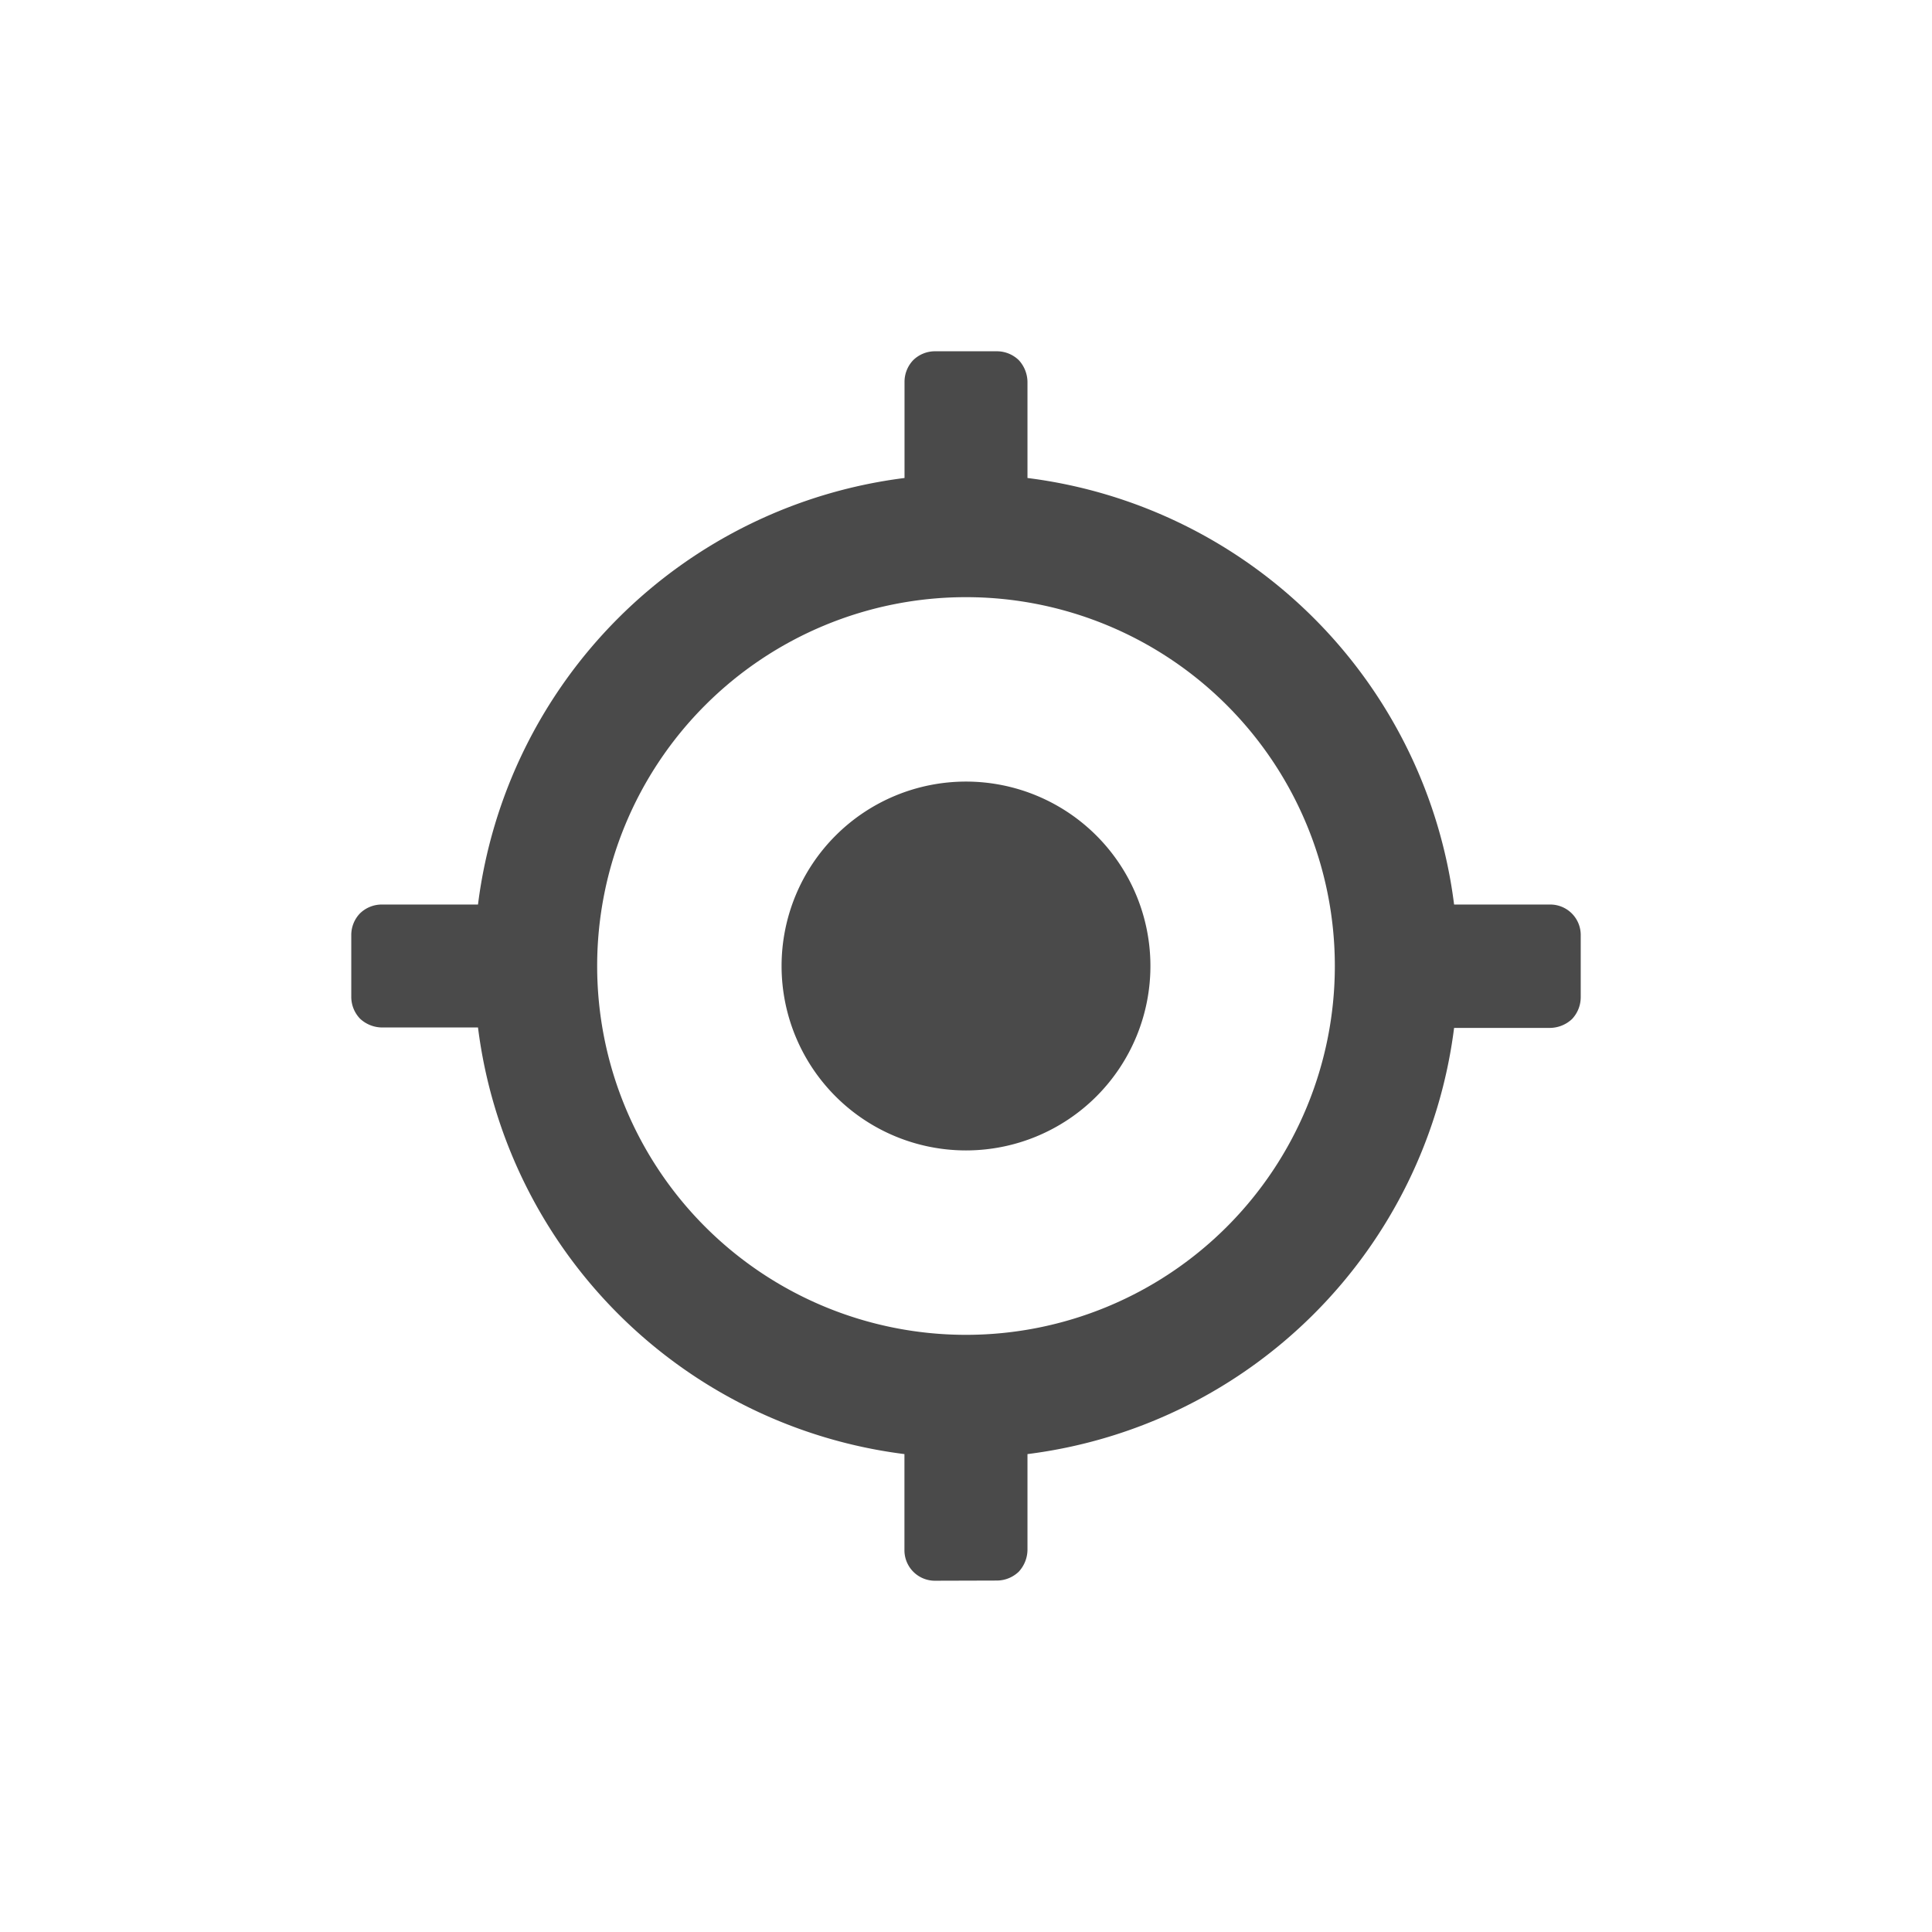 <svg xmlns="http://www.w3.org/2000/svg" width="22" height="22" viewBox="0 0 22 22"><defs><style>.a{fill:#4a4a4a;}.b{fill:none;}</style></defs><path class="a" d="M6.652,14a.347.347,0,0,1-.353-.35V12.558A5.6,5.6,0,0,1,1.443,7.7H.349A.371.371,0,0,1,.1,7.6.359.359,0,0,1,0,7.348v-.7A.355.355,0,0,1,.1,6.4a.356.356,0,0,1,.248-.1H1.443A5.6,5.6,0,0,1,6.3,1.443V.349A.356.356,0,0,1,6.4.1.355.355,0,0,1,6.652,0h.7A.359.359,0,0,1,7.6.1a.371.371,0,0,1,.1.248V1.443A5.6,5.6,0,0,1,12.558,6.3H13.65a.347.347,0,0,1,.35.353v.7a.363.363,0,0,1-.1.252.373.373,0,0,1-.248.1H12.558A5.6,5.6,0,0,1,7.7,12.558V13.65a.373.373,0,0,1-.1.248.363.363,0,0,1-.252.1ZM2.8,7A4.2,4.2,0,1,0,7,2.8,4.2,4.2,0,0,0,2.8,7ZM4.9,7A2.1,2.1,0,1,1,7,9.1,2.1,2.1,0,0,1,4.9,7Z" transform="translate(4 4)"/><rect class="b" width="22" height="22"/></svg>